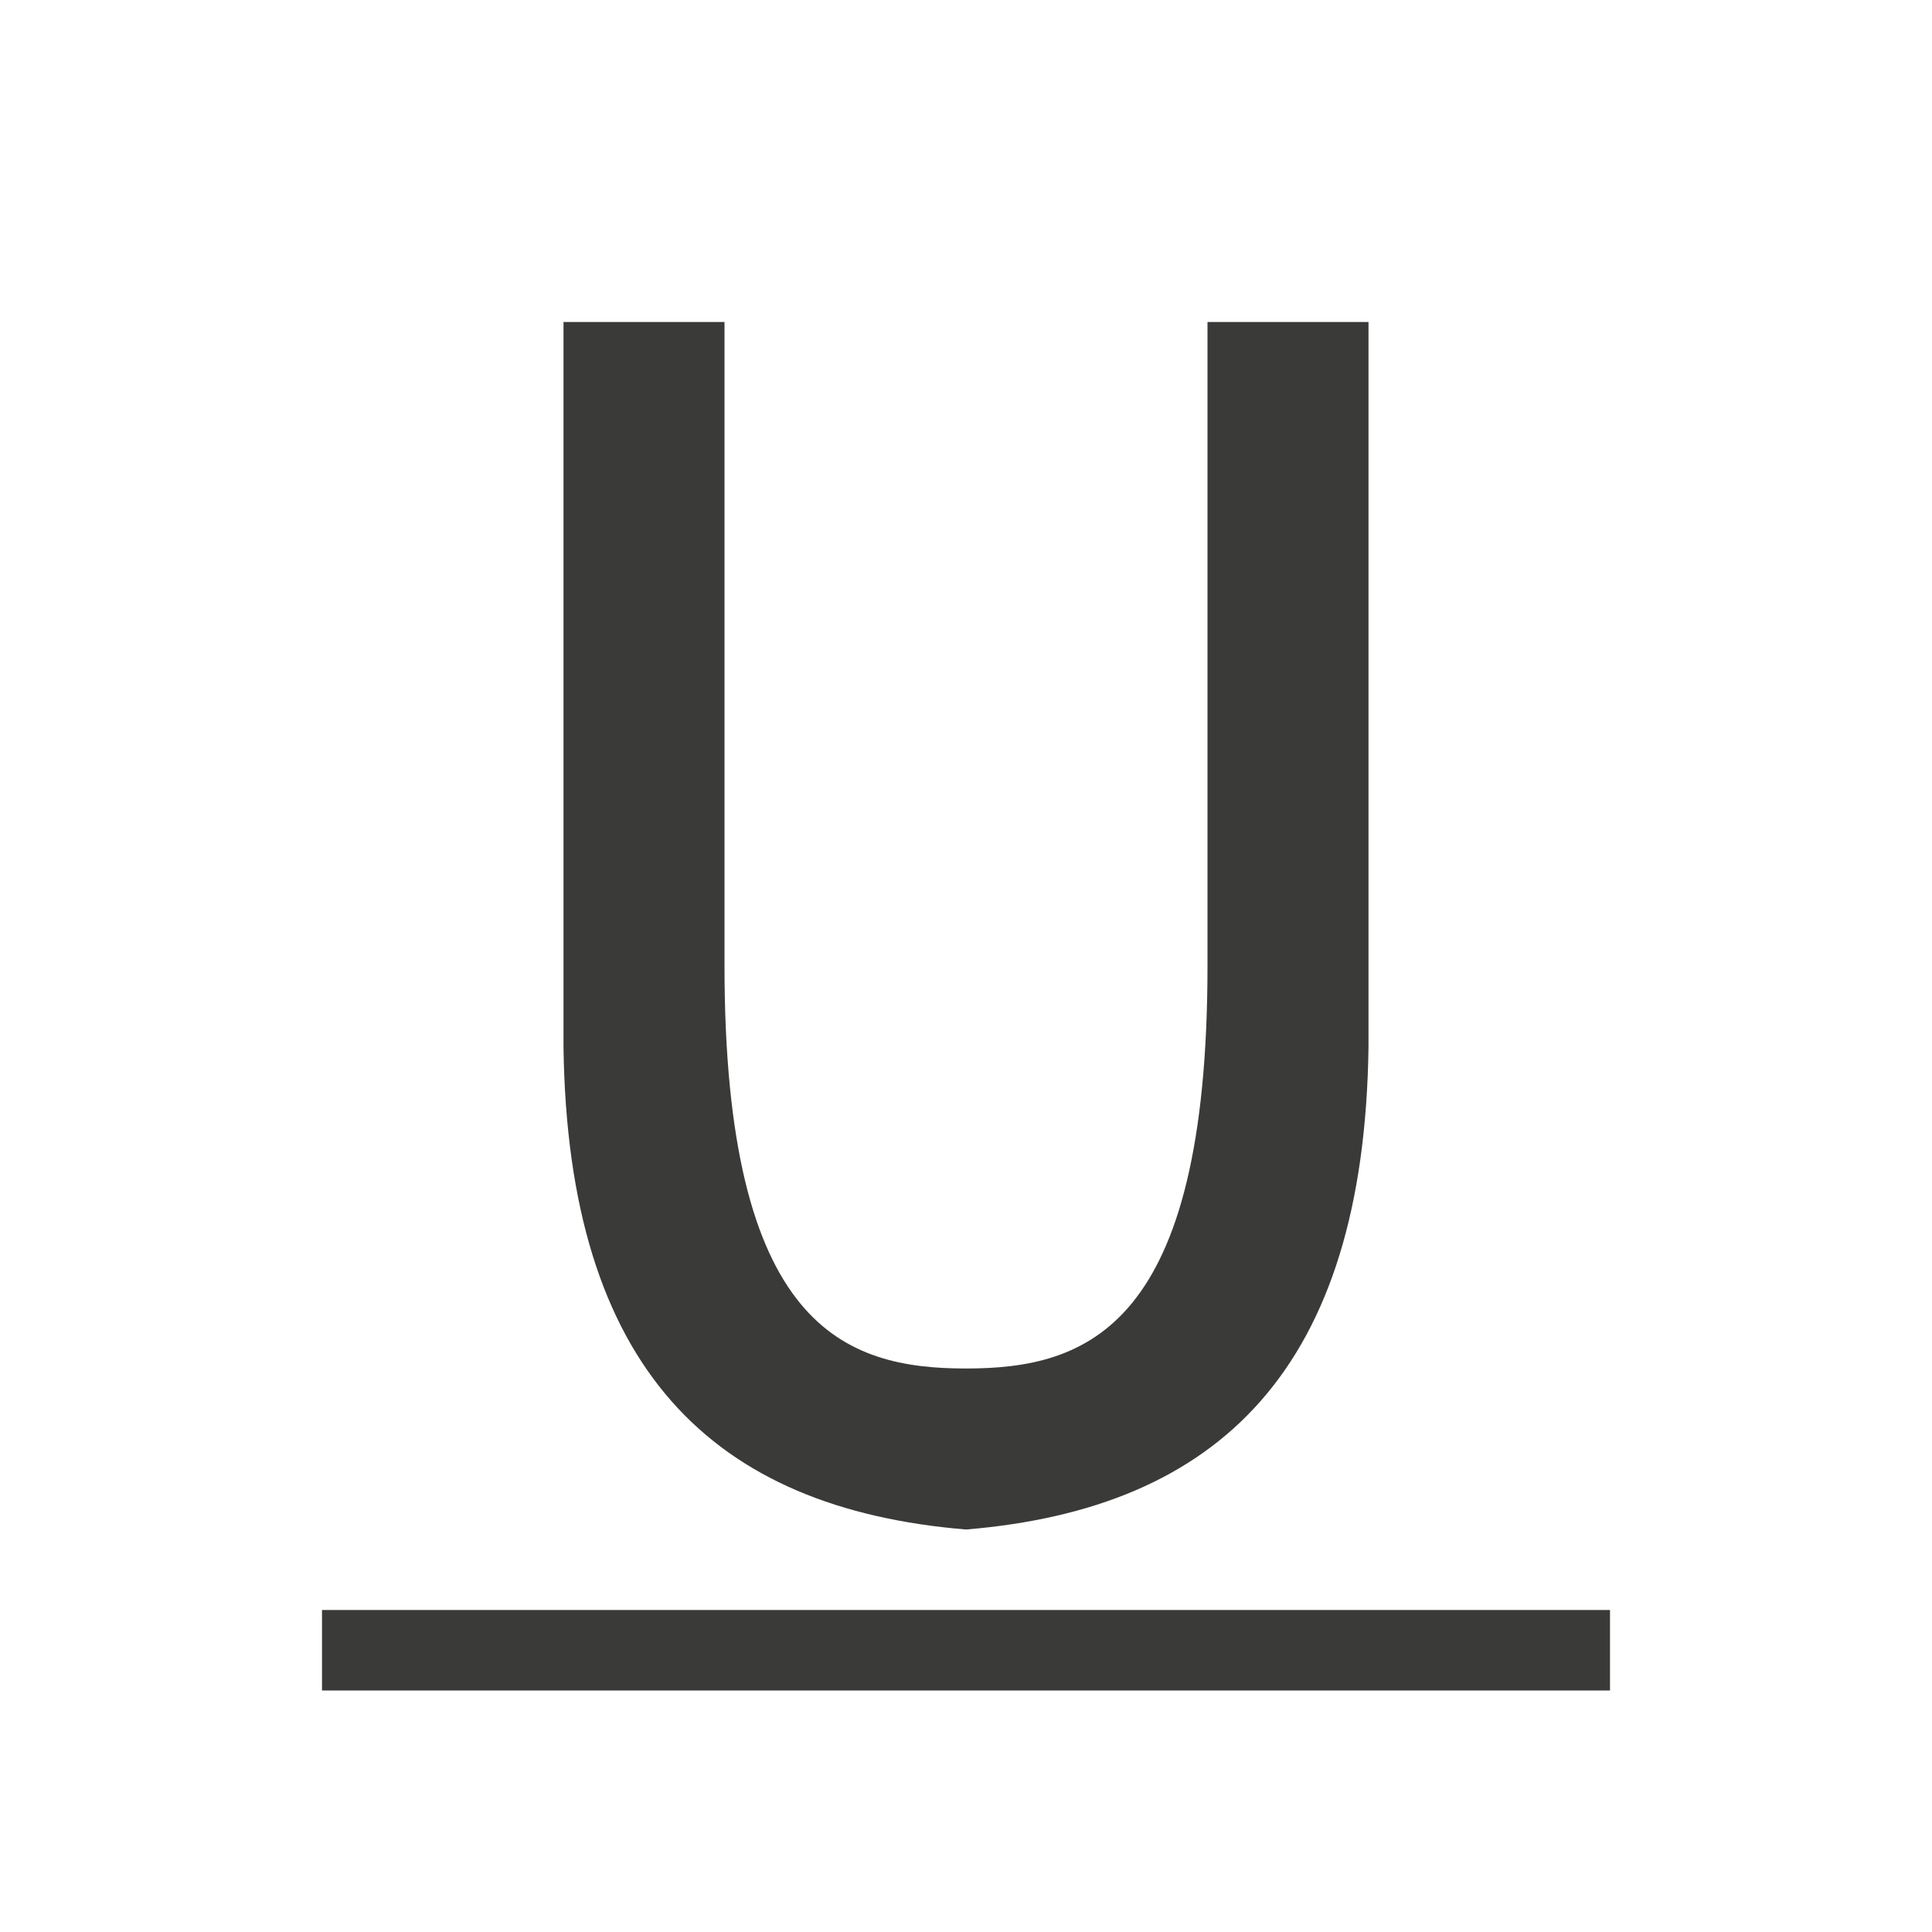 <svg viewBox="0 0 24 24" xmlns="http://www.w3.org/2000/svg"><g fill="#3a3a38"><path d="m4 20h16v1h-16z" stroke-width=".918"/><path d="m7 4v9.008c.054 3.993 1.851 5.731 5 5.992 3.149-.261 4.946-1.999 5-5.992v-9.008h-2v7.996c0 4.504-1.5 5.004-3 5.004s-3-.5-3-5.004v-7.996z" fill="#3a3a38"/></g></svg>